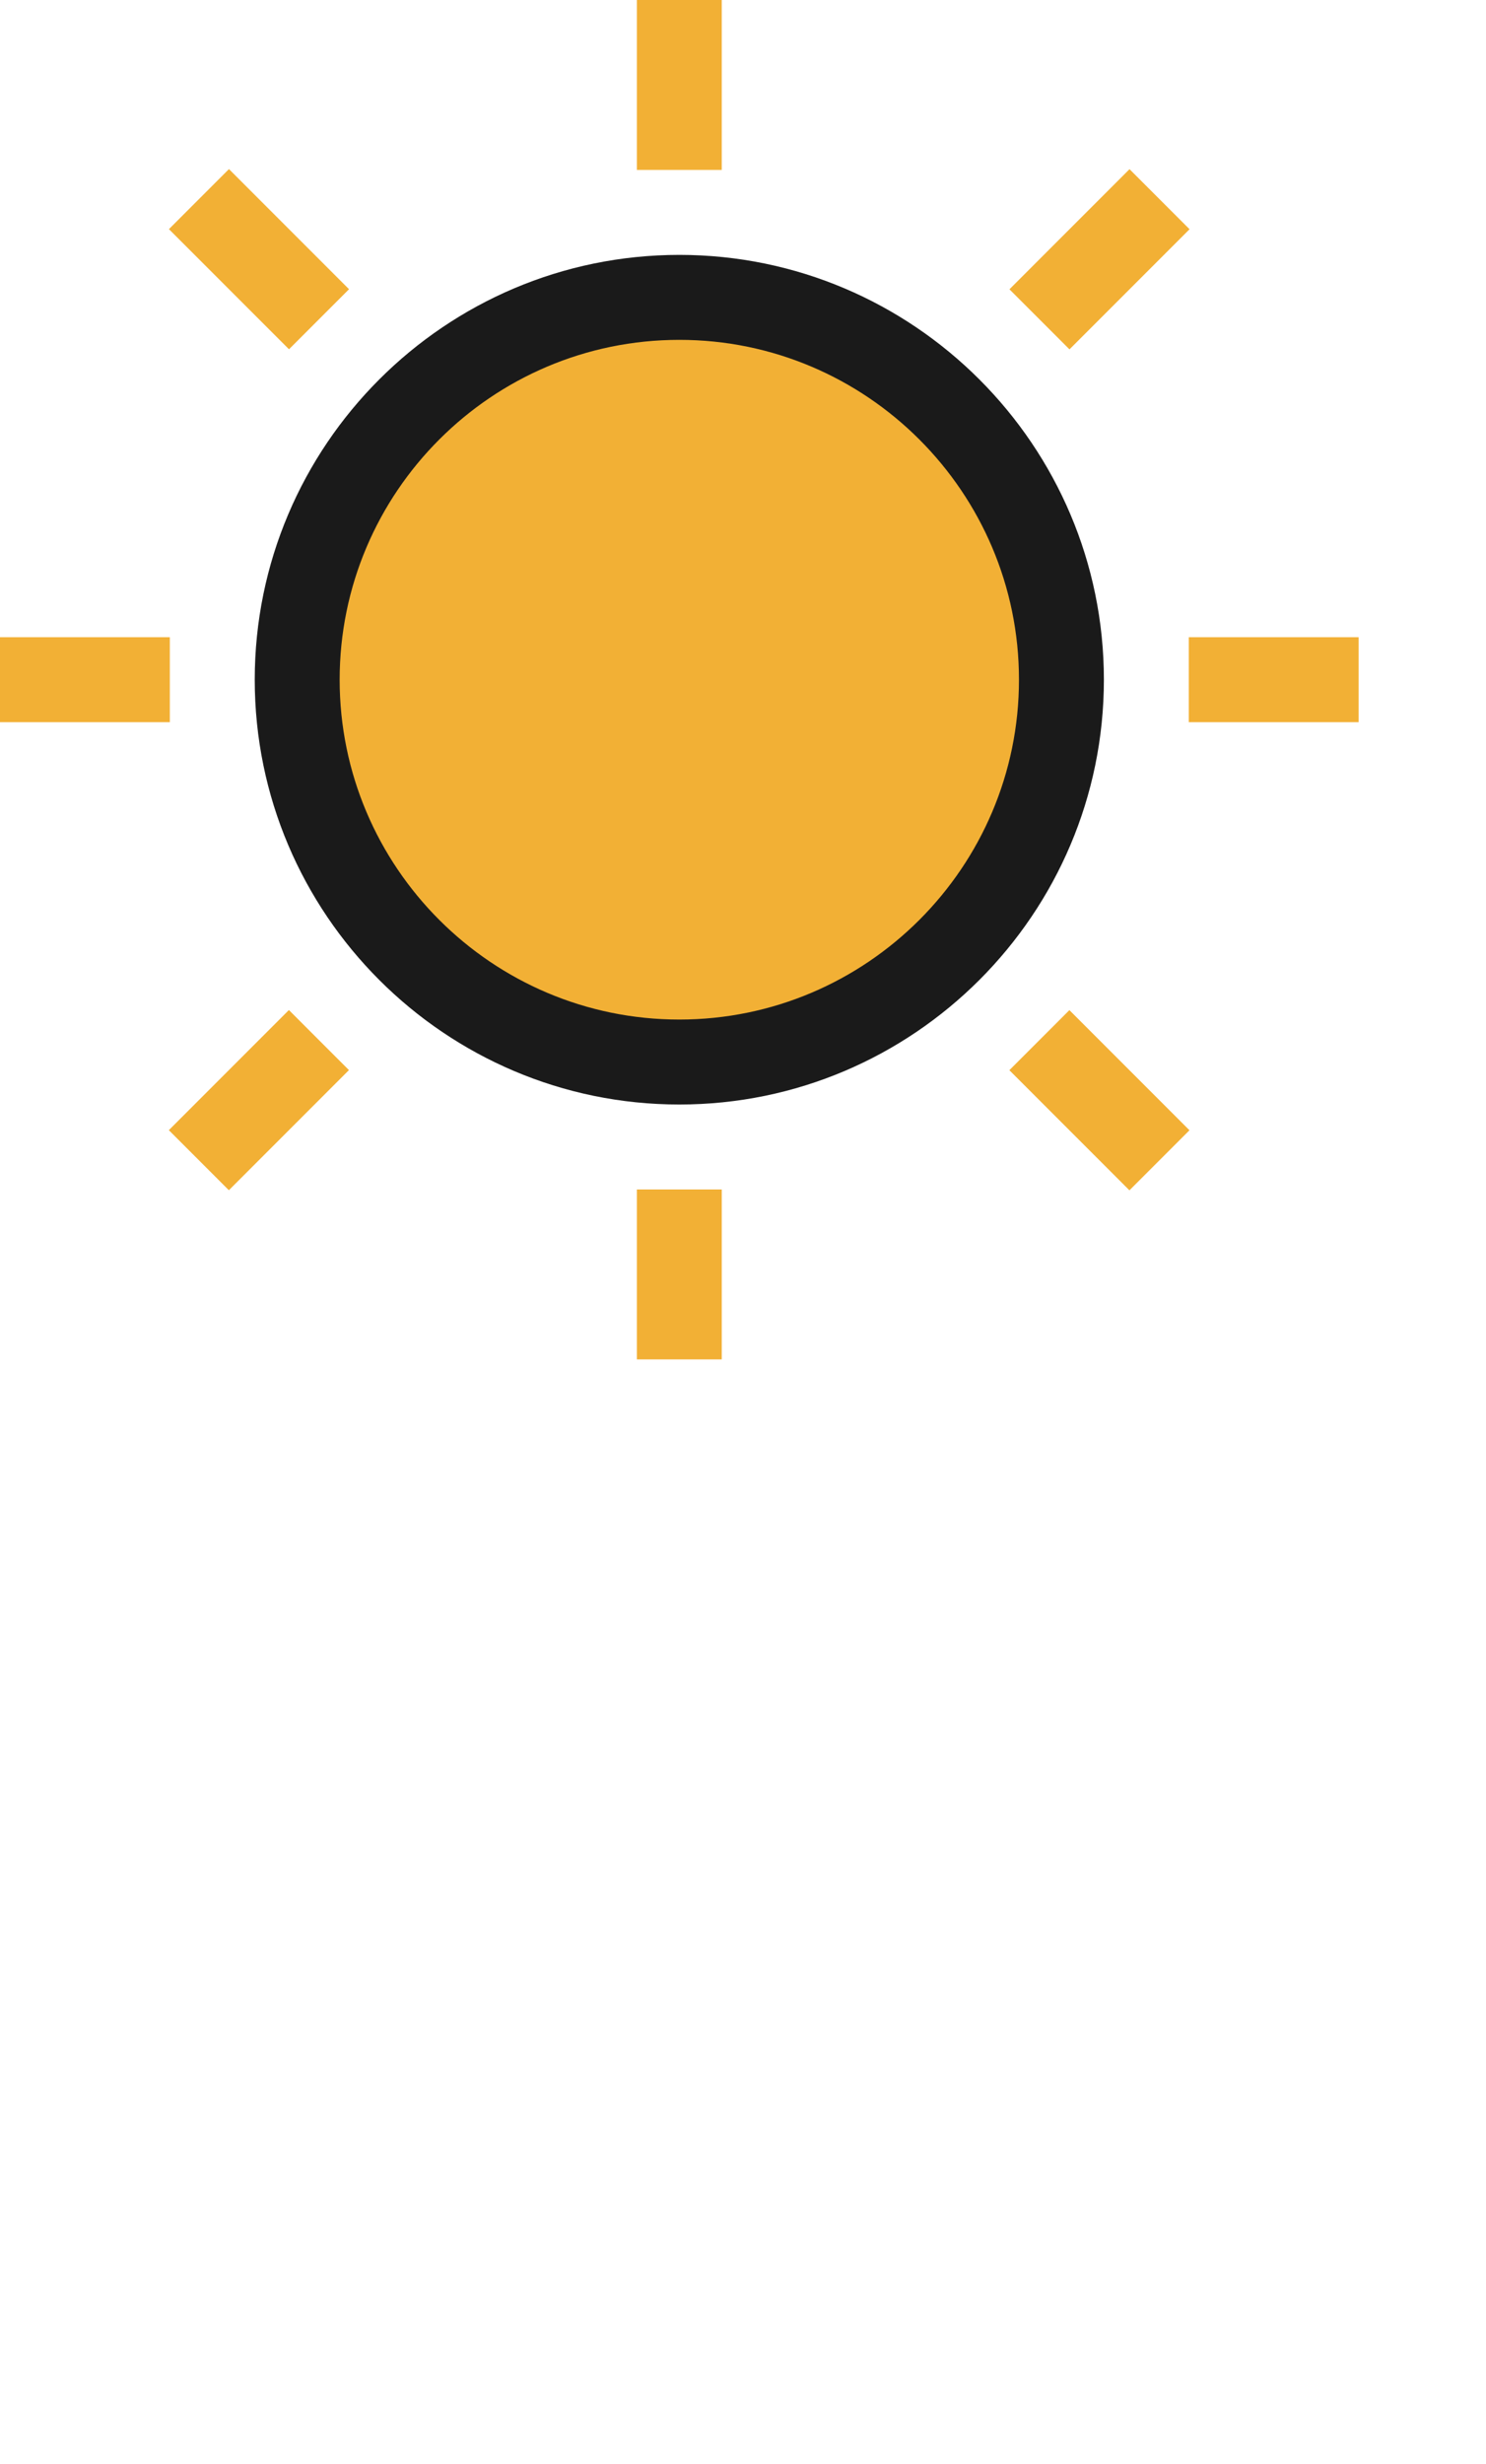 <?xml version="1.0" ?><svg enable-background="new 0 0 30 32" id="Filled_Outline" version="1.1" viewBox="0 0 35 58" xml:space="preserve" xmlns="http://www.w3.org/2000/svg" xmlns:xlink="http://www.w3.org/1999/xlink"><title/><desc/><g><circle cx="16" cy="16" fill="#F2B035" r="9"/><g><path d="M16,26c-5.514,0-10-4.486-10-10S10.486,6,16,6s10,4.486,10,10S21.514,26,16,26z M16,8    c-4.411,0-8,3.589-8,8s3.589,8,8,8s8-3.589,8-8S20.411,8,16,8z" fill="#1A1A1A"/><rect fill="#F2B035" height="4" width="2" x="15"/><rect fill="#F2B035" height="4" transform="matrix(0.707 -0.707 0.707 0.707 -2.527 6.101)" width="2" x="5.101" y="4.101"/><rect fill="#F2B035" height="2" width="4" y="15"/><rect fill="#F2B035" height="2" transform="matrix(0.707 -0.707 0.707 0.707 -16.527 11.899)" width="4" x="4.101" y="24.9"/><rect fill="#F2B035" height="4" width="2" x="15" y="28"/><rect fill="#F2B035" height="4" transform="matrix(0.707 -0.707 0.707 0.707 -10.728 25.899)" width="2" x="24.9" y="23.9"/><rect fill="#F2B035" height="2" width="4" x="28" y="15"/><rect fill="#F2B035" height="2" transform="matrix(0.707 -0.707 0.707 0.707 3.272 20.101)" width="4" x="23.9" y="5.101"/></g></g></svg>